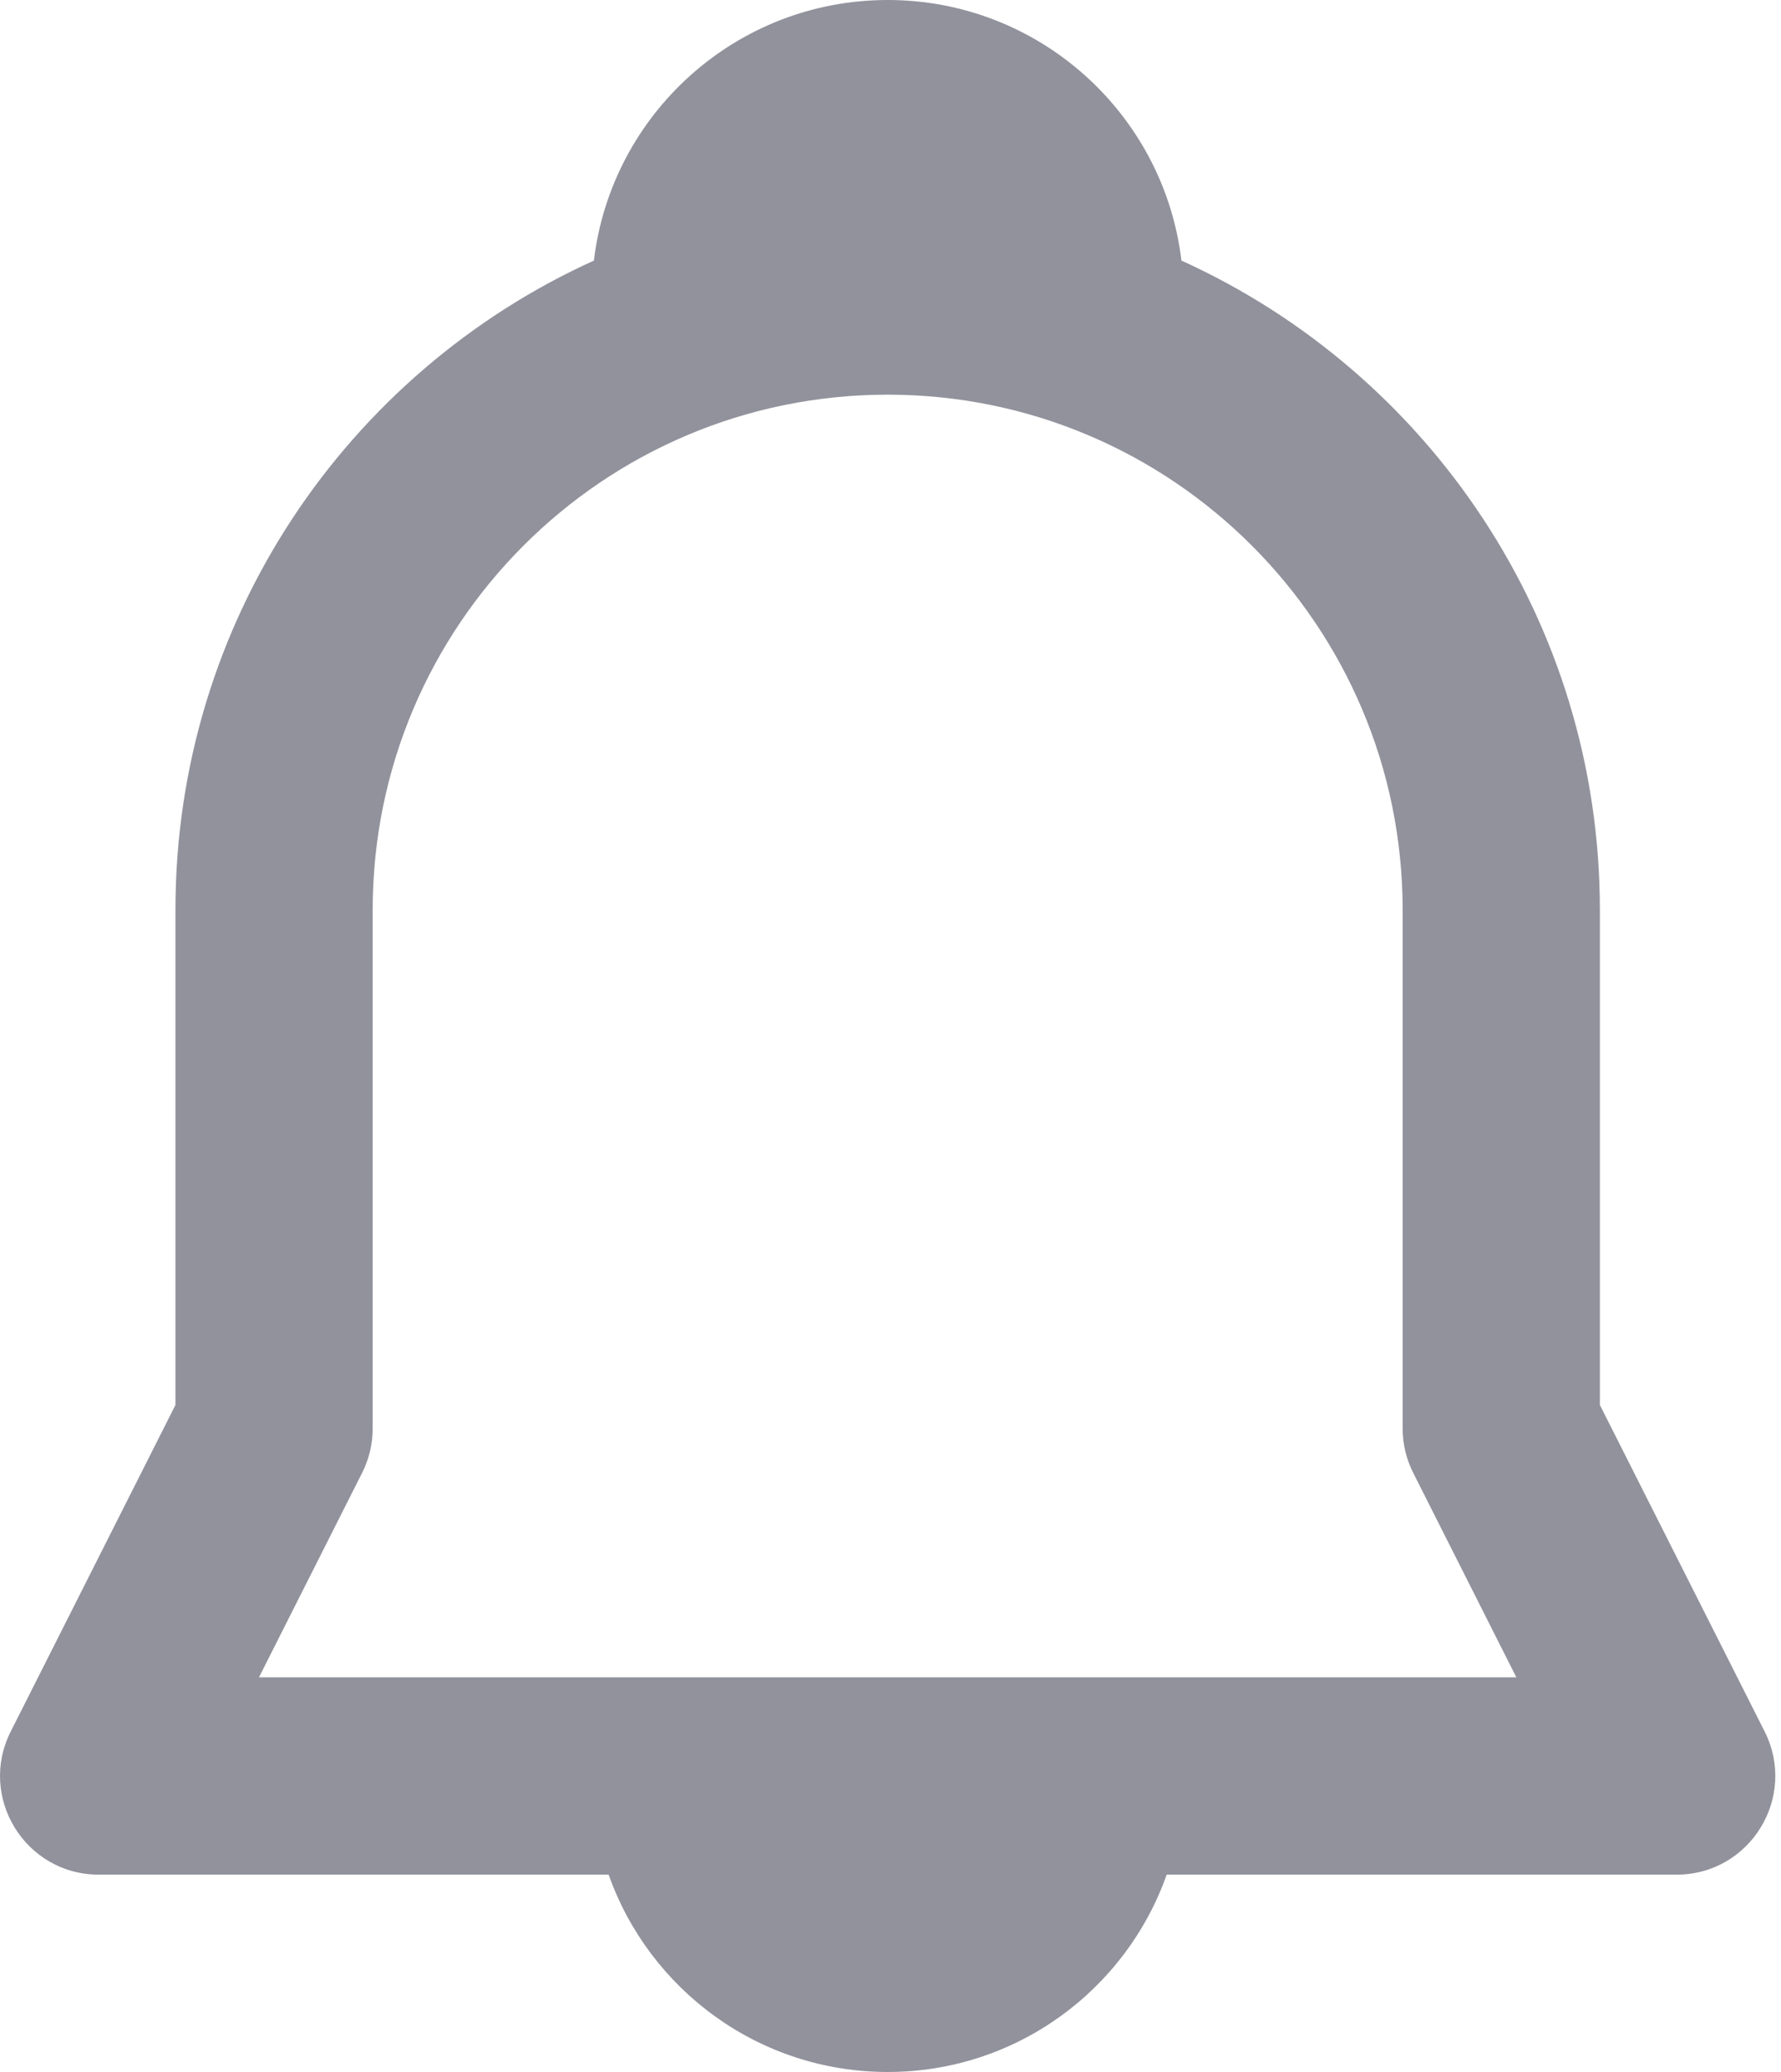 <svg width="43" height="50" viewBox="0 0 43 50" fill="none" xmlns="http://www.w3.org/2000/svg">
<path fill-rule="evenodd" clip-rule="evenodd" d="M28.524 6.288C28.102 2.746 25.087 0 21.432 0C17.776 0 14.762 2.746 14.339 6.288C8.381 8.989 4.236 14.989 4.236 21.958V33.904L0.259 41.784C-0.541 43.368 0.61 45.238 2.384 45.238H14.695C15.676 48.012 18.322 50 21.432 50C24.542 50 27.188 48.012 28.168 45.238H40.479C42.253 45.238 43.404 43.368 42.605 41.784L38.627 33.904V21.958C38.627 14.989 34.483 8.989 28.524 6.288ZM34.121 35.544L36.61 40.476H6.253L8.742 35.544C8.91 35.212 8.998 34.844 8.998 34.471V21.958C8.998 15.091 14.565 9.524 21.432 9.524C28.299 9.524 33.865 15.091 33.865 21.958V34.471C33.865 34.844 33.953 35.212 34.121 35.544Z" fill="#92929D"/>
</svg>
